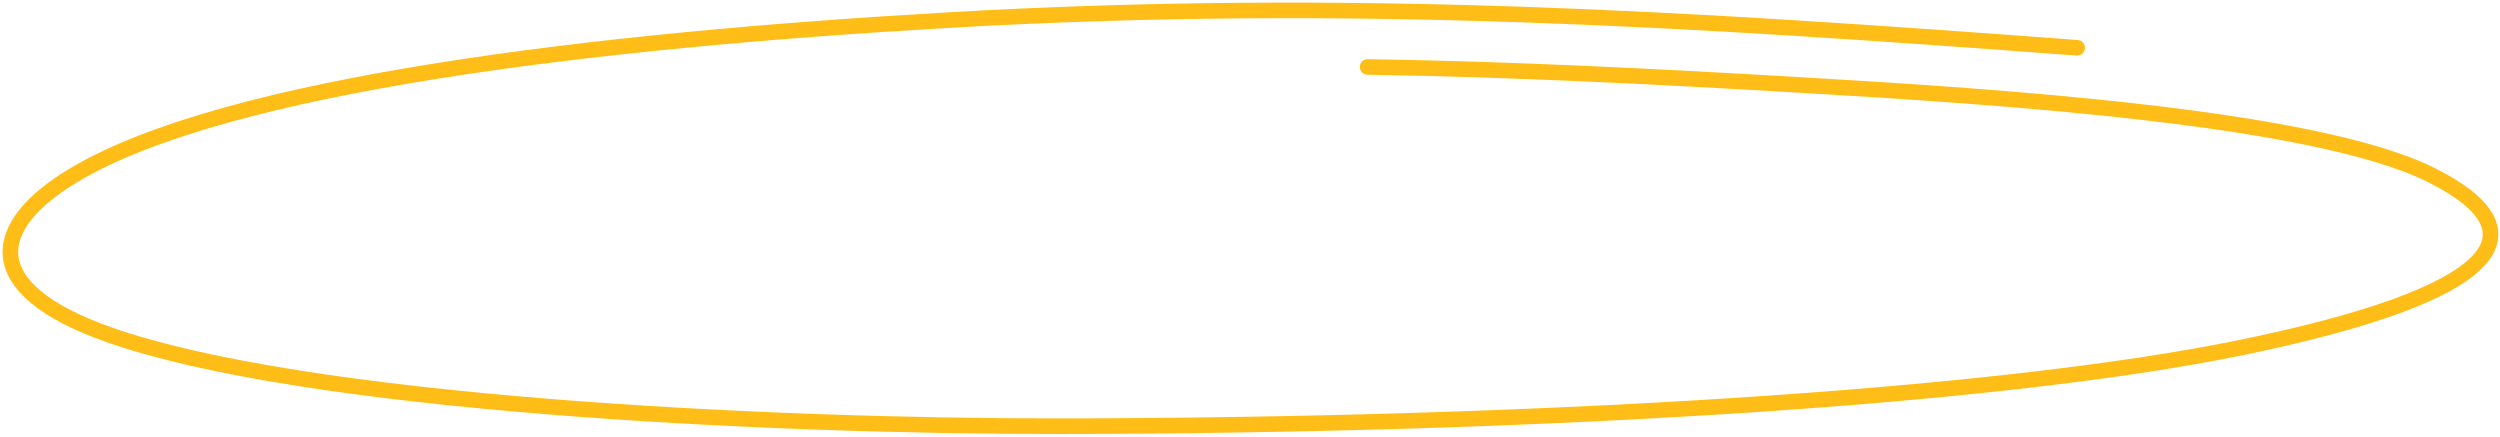<svg width="481" height="84" viewBox="0 0 481 84" fill="none" xmlns="http://www.w3.org/2000/svg">
<path d="M263.127 12.883C291.061 13.299 319.484 14.765 346.75 16.369C384.104 18.566 445.505 22.492 467.82 33.696C490.135 44.899 480.372 56.722 431.559 66.799C382.745 76.876 291.76 81.904 204.227 81.999C146.909 82.062 58.444 77.689 20.818 64.352C-4.211 55.48 -2.011 43.383 14.206 33.696C43.626 16.122 115.082 7.742 182.617 3.86C260.219 -0.6 325.649 3.671 399.645 9.192" stroke="#FFBE17" stroke-width="3" stroke-linecap="round"/>
</svg>
